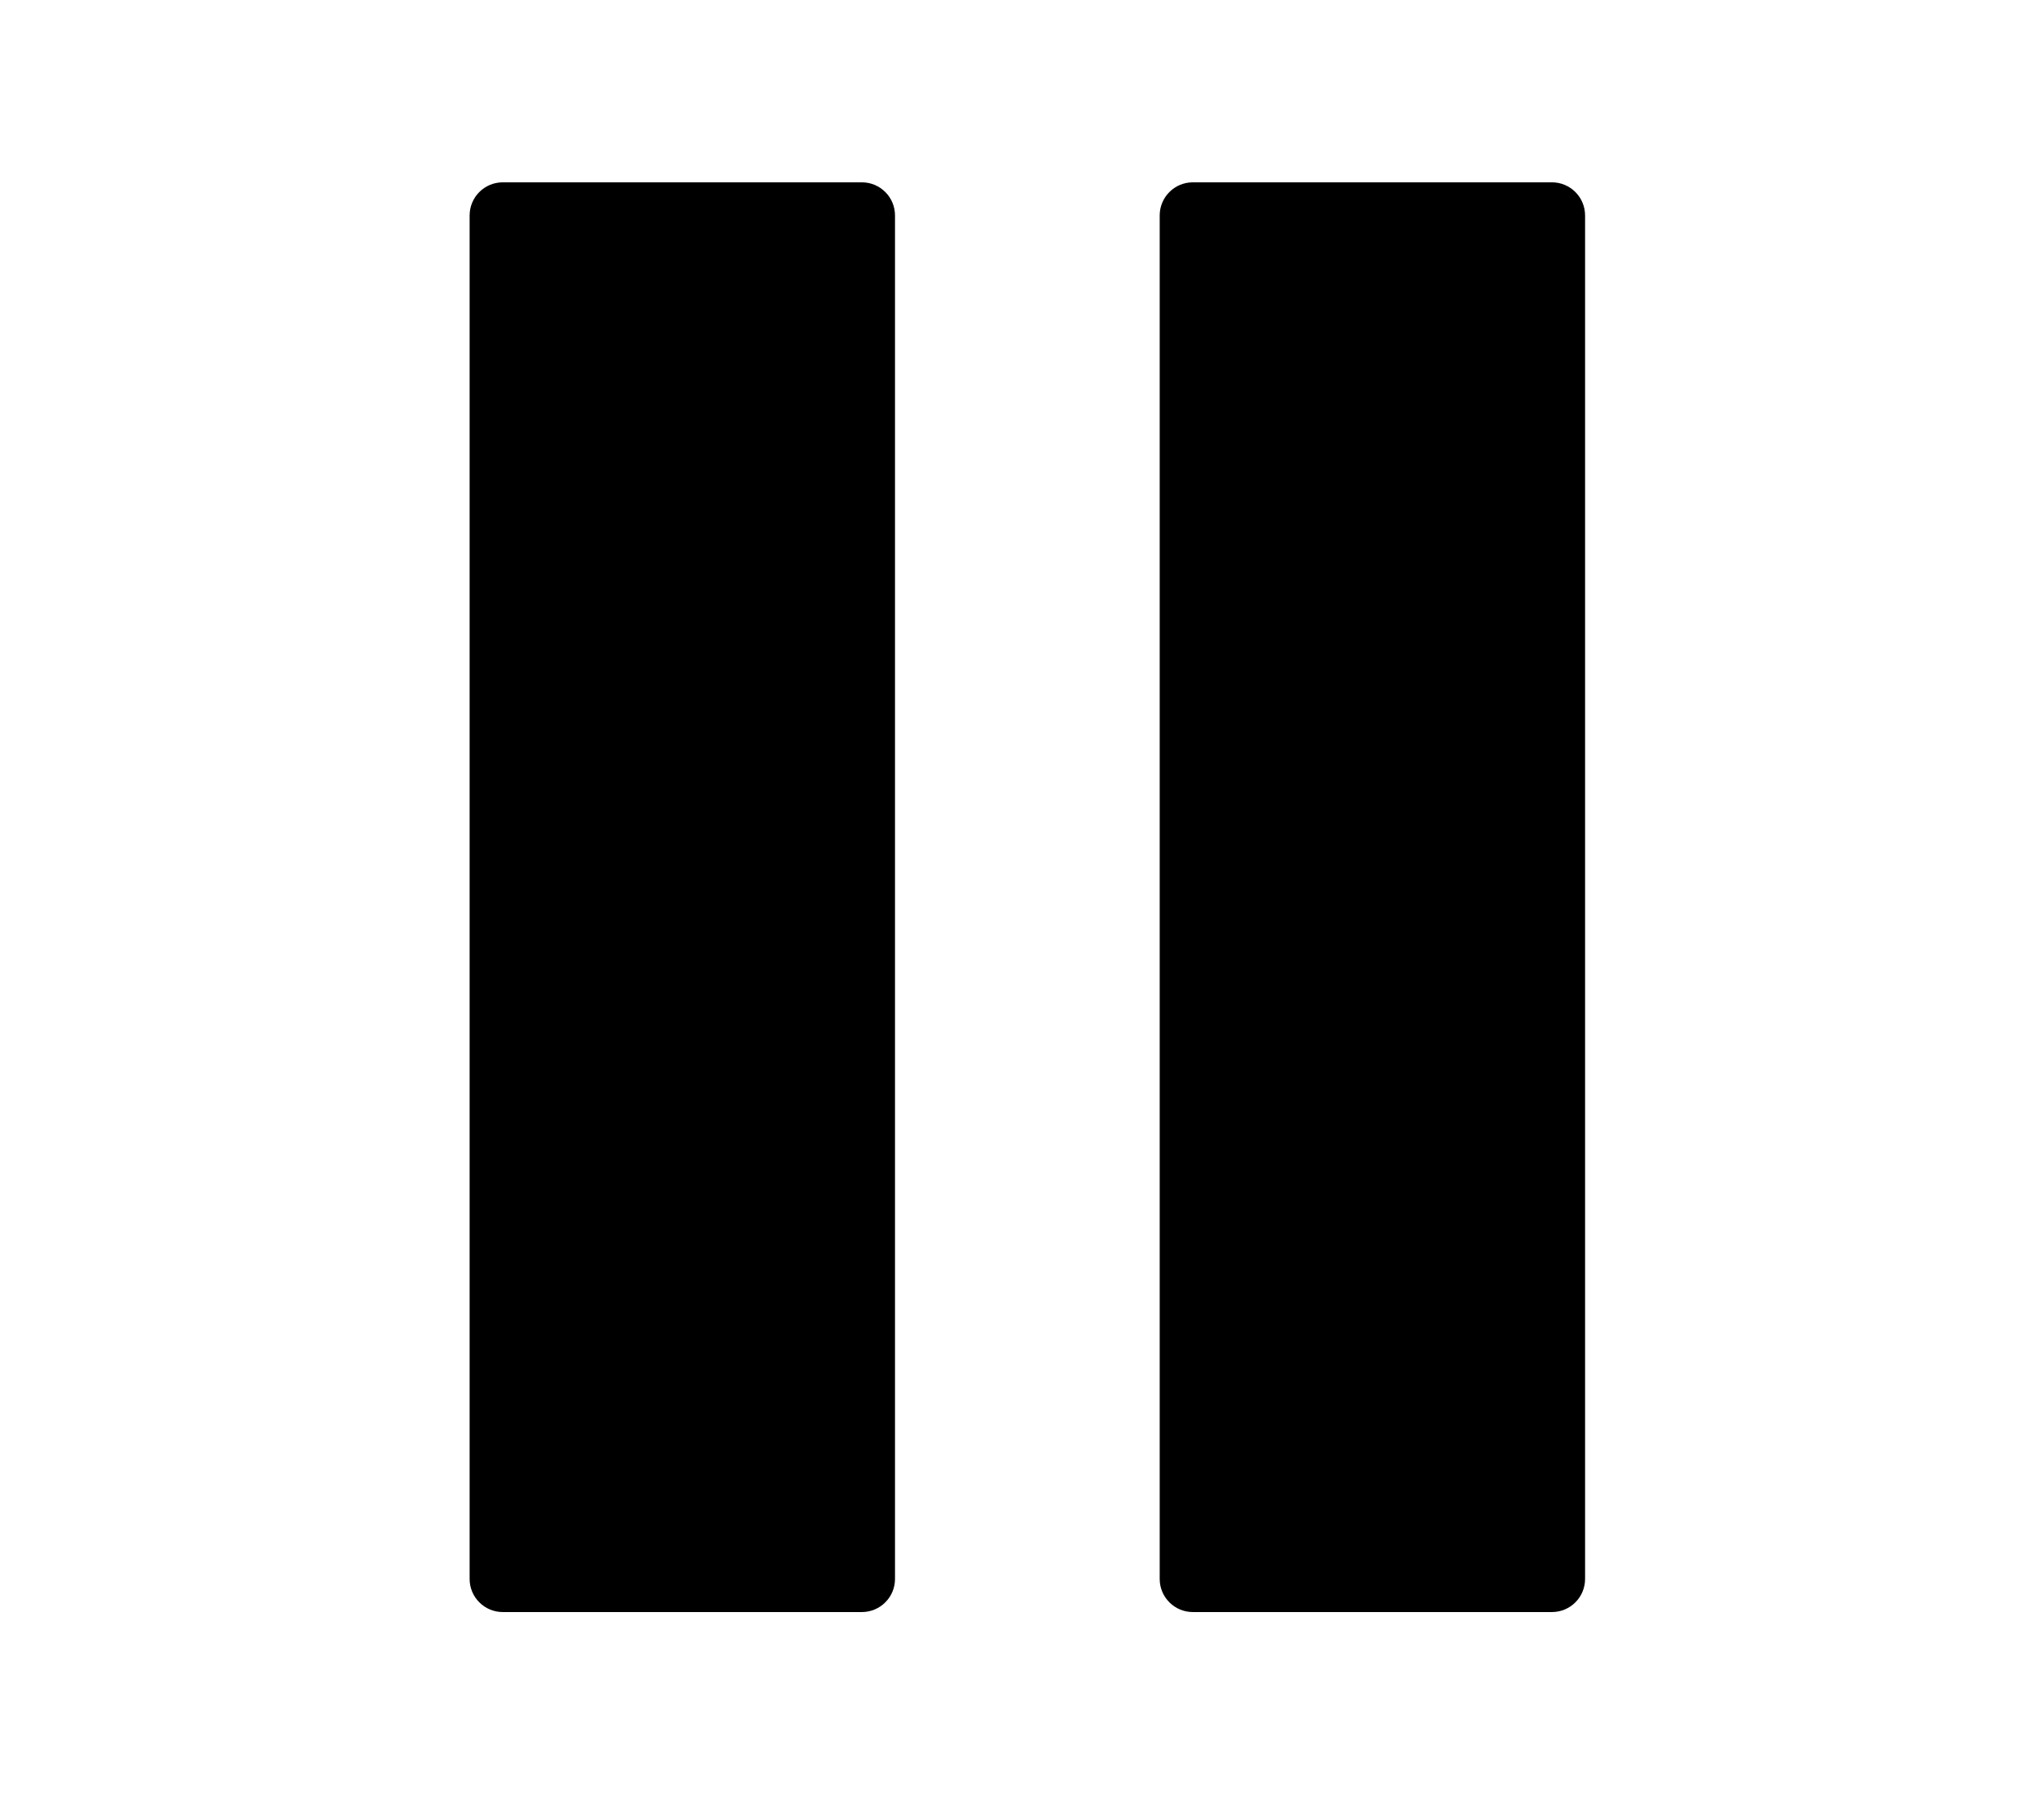 <?xml version="1.0" encoding="UTF-8" standalone="no"?>
<!-- Created with Inkscape (http://www.inkscape.org/) -->

<svg
   width="23.69mm"
   height="20.823mm"
   viewBox="0 0 23.69 20.823"
   version="1.1"
   id="svg1"
   xml:space="preserve"
   inkscape:export-filename="sound.svg"
   inkscape:export-xdpi="96"
   inkscape:export-ydpi="96"
   inkscape:version="1.3.2 (091e20e, 2023-11-25, custom)"
   sodipodi:docname="pause.svg"
   xmlns:inkscape="http://www.inkscape.org/namespaces/inkscape"
   xmlns:sodipodi="http://sodipodi.sourceforge.net/DTD/sodipodi-0.dtd"
   xmlns="http://www.w3.org/2000/svg"
   xmlns:svg="http://www.w3.org/2000/svg"><sodipodi:namedview
     id="namedview1"
     pagecolor="#ffffff"
     bordercolor="#999999"
     borderopacity="1"
     inkscape:showpageshadow="2"
     inkscape:pageopacity="0"
     inkscape:pagecheckerboard="0"
     inkscape:deskcolor="#d1d1d1"
     inkscape:document-units="mm"
     inkscape:zoom="5.7941077"
     inkscape:cx="36.761484"
     inkscape:cy="33.223407"
     inkscape:window-width="1920"
     inkscape:window-height="1009"
     inkscape:window-x="-8"
     inkscape:window-y="-8"
     inkscape:window-maximized="1"
     inkscape:current-layer="layer1" /><defs
     id="defs1" /><g
     inkscape:label="Layer 1"
     inkscape:groupmode="layer"
     id="layer1"
     transform="translate(-1.827,-3.881)"><g
       id="g4"
       transform="matrix(0.192,0,0,0.192,4.134,4.681)"
       style="stroke-width:1;stroke-dasharray:none;fill:currentColor;fill-opacity:1"><path
         d="M 81.667,93.159 H 59.989 c -1.104,0 -2,-0.896 -2,-2 V 8.841 c 0,-1.104 0.896,-2 2,-2 h 21.678 c 1.104,0 2,0.896 2,2 v 82.318 c 0,1.105 -0.896,2 -2,2 z m -41.656,0 H 18.333 c -1.104,0 -2,-0.896 -2,-2 V 8.841 c 0,-1.104 0.896,-2 2,-2 h 21.678 c 1.104,0 2,0.896 2,2 v 82.318 c 0,1.105 -0.896,2 -2,2 z"
         id="path1-3"
         style="stroke-width:1;stroke-dasharray:none;fill:currentColor;fill-opacity:1" /></g></g><style
     type="text/css"
     id="style1">
	.st0{display:none;}
	.st1{display:inline;}
</style></svg>
